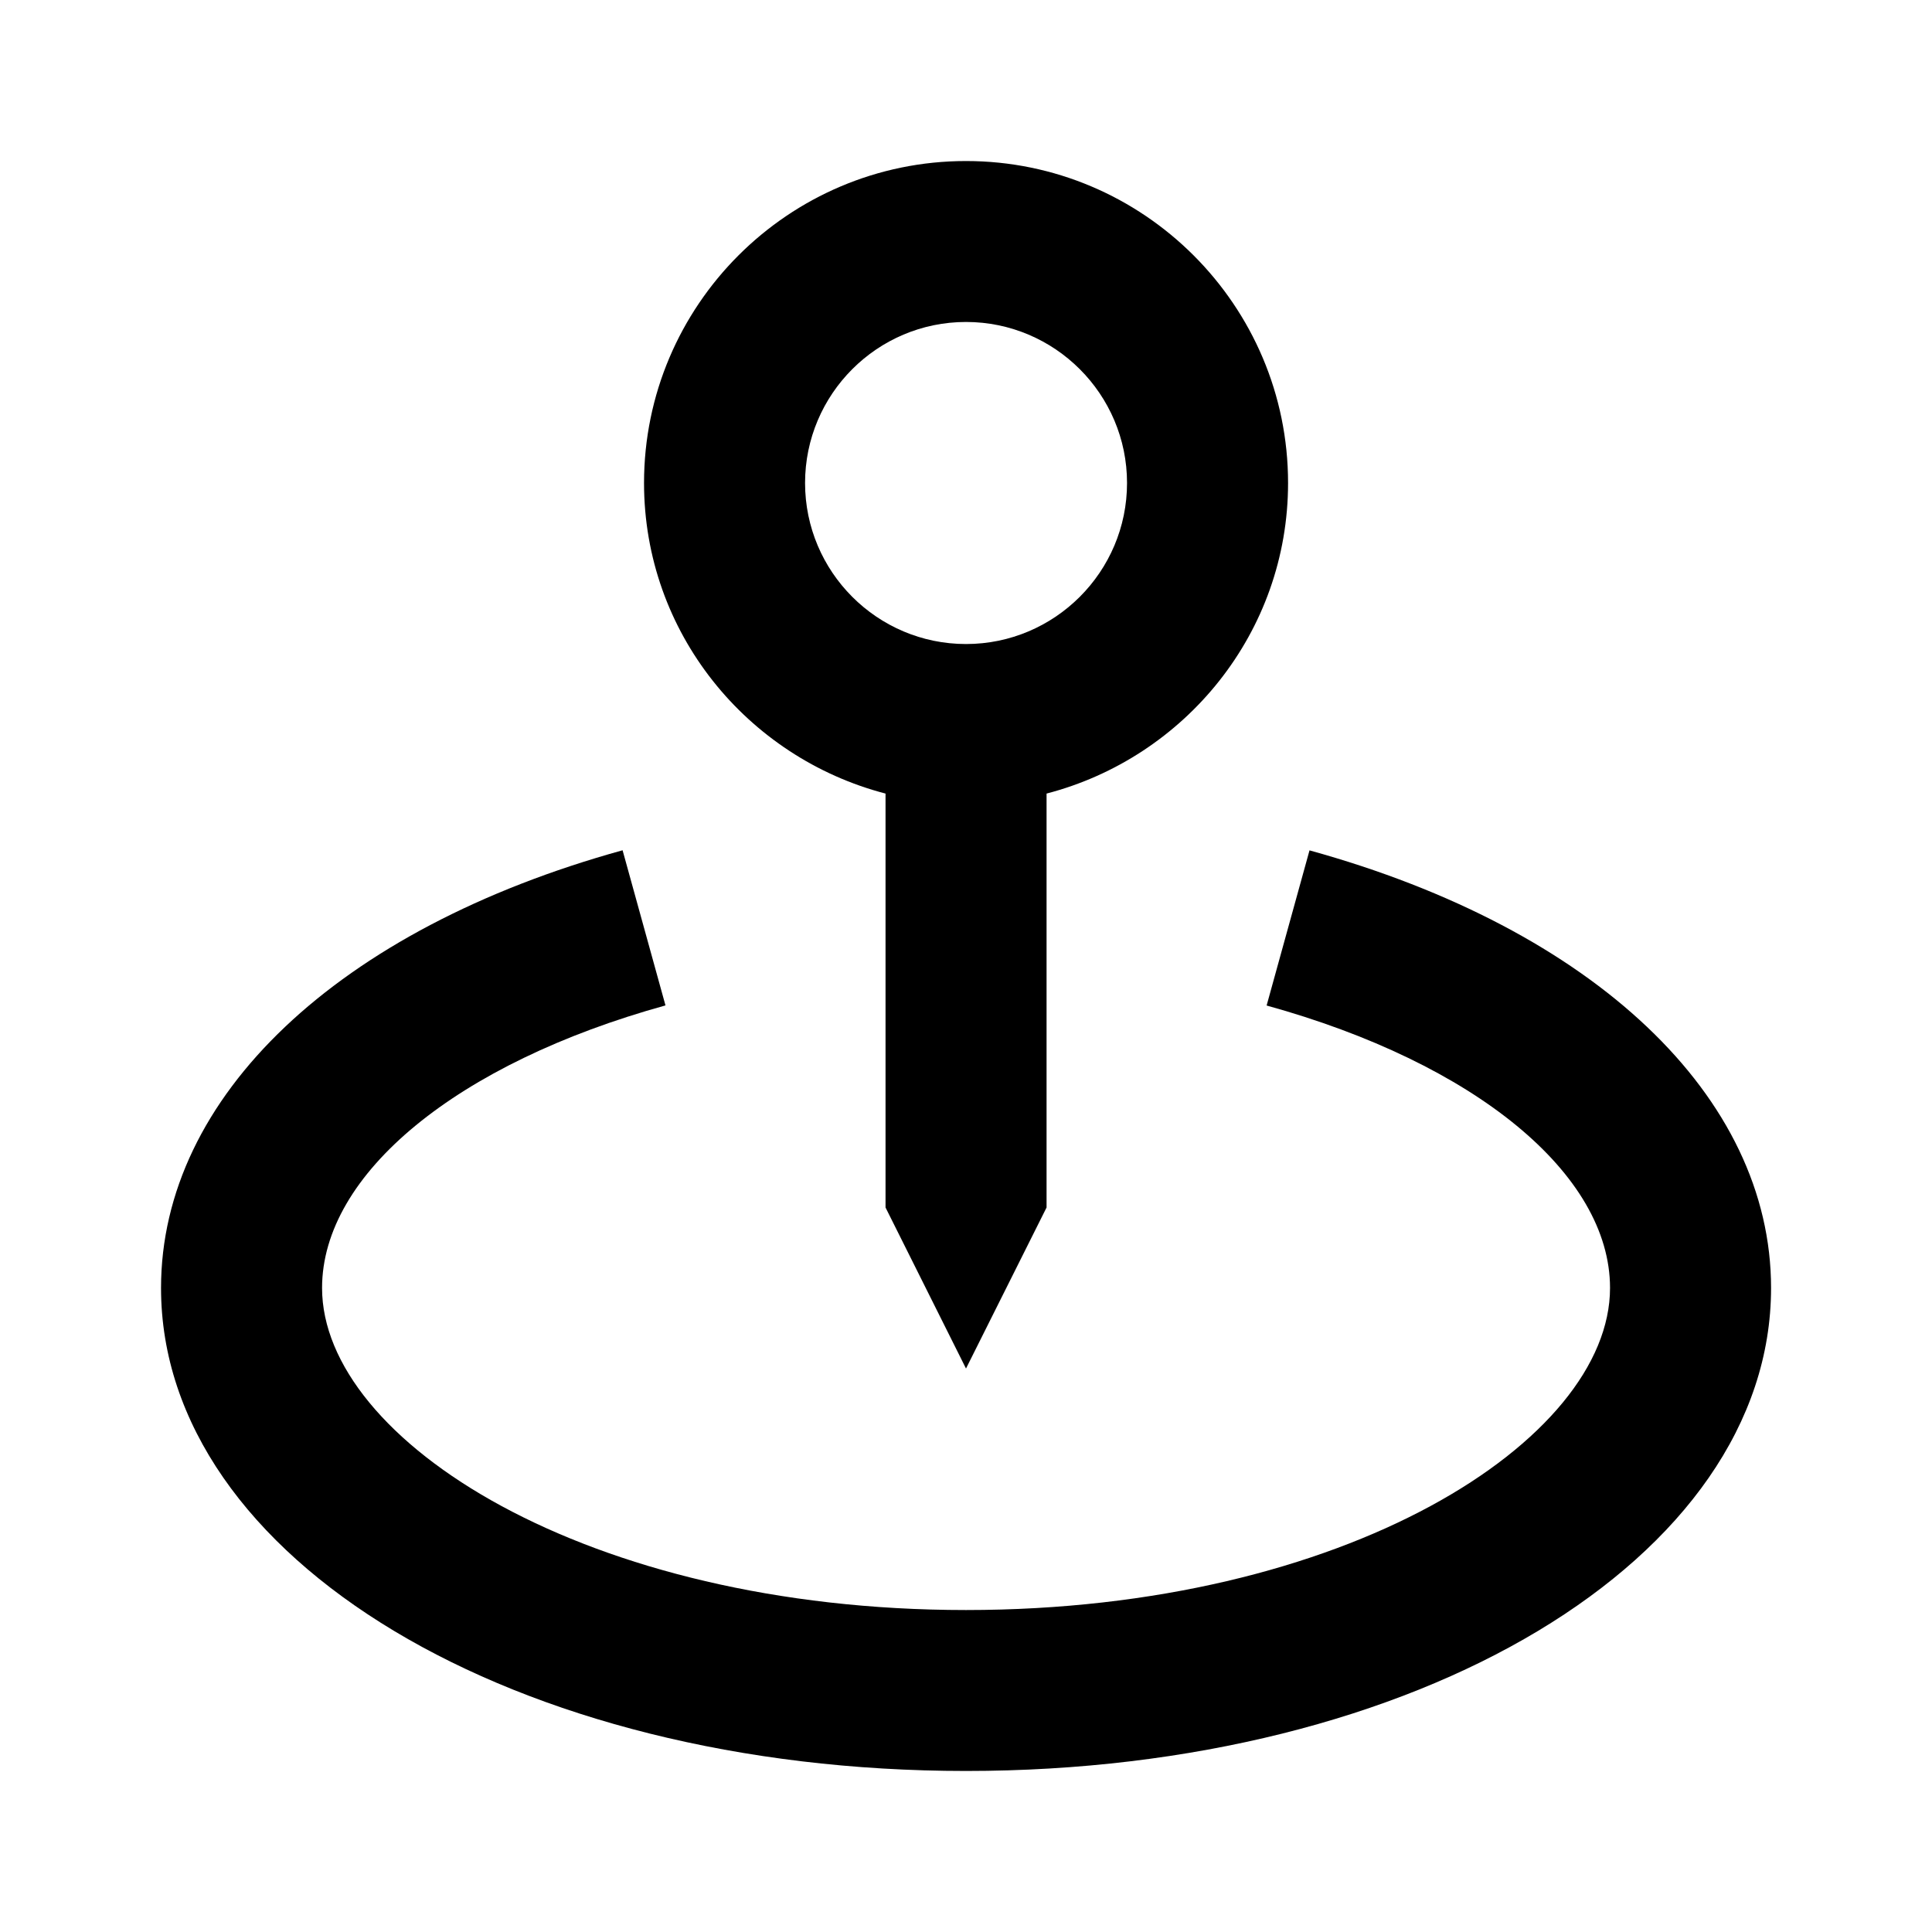 <svg width="20" height="20" viewBox="0 0 20 20" fill="none" xmlns="http://www.w3.org/2000/svg">
<path d="M10 14.167L10.834 12.5V8.215C12.268 7.842 13.334 6.548 13.334 5C13.334 3.162 11.839 1.667 10 1.667C8.162 1.667 6.667 3.162 6.667 5C6.667 6.548 7.733 7.842 9.167 8.215V12.5L10 14.167ZM8.334 5C8.334 4.081 9.081 3.333 10 3.333C10.919 3.333 11.667 4.081 11.667 5C11.667 5.919 10.919 6.667 10 6.667C9.081 6.667 8.334 5.919 8.334 5Z" fill="black"/>
<path d="M13.556 8.803L13.112 10.409C15.271 11.006 16.667 12.153 16.667 13.333C16.667 14.91 13.93 16.667 10 16.667C6.071 16.667 3.334 14.91 3.334 13.333C3.334 12.153 4.729 11.006 6.889 10.408L6.445 8.802C3.498 9.617 1.667 11.352 1.667 13.333C1.667 16.137 5.328 18.333 10 18.333C14.673 18.333 18.334 16.137 18.334 13.333C18.334 11.352 16.503 9.617 13.556 8.803Z" fill="black"/>
</svg>
